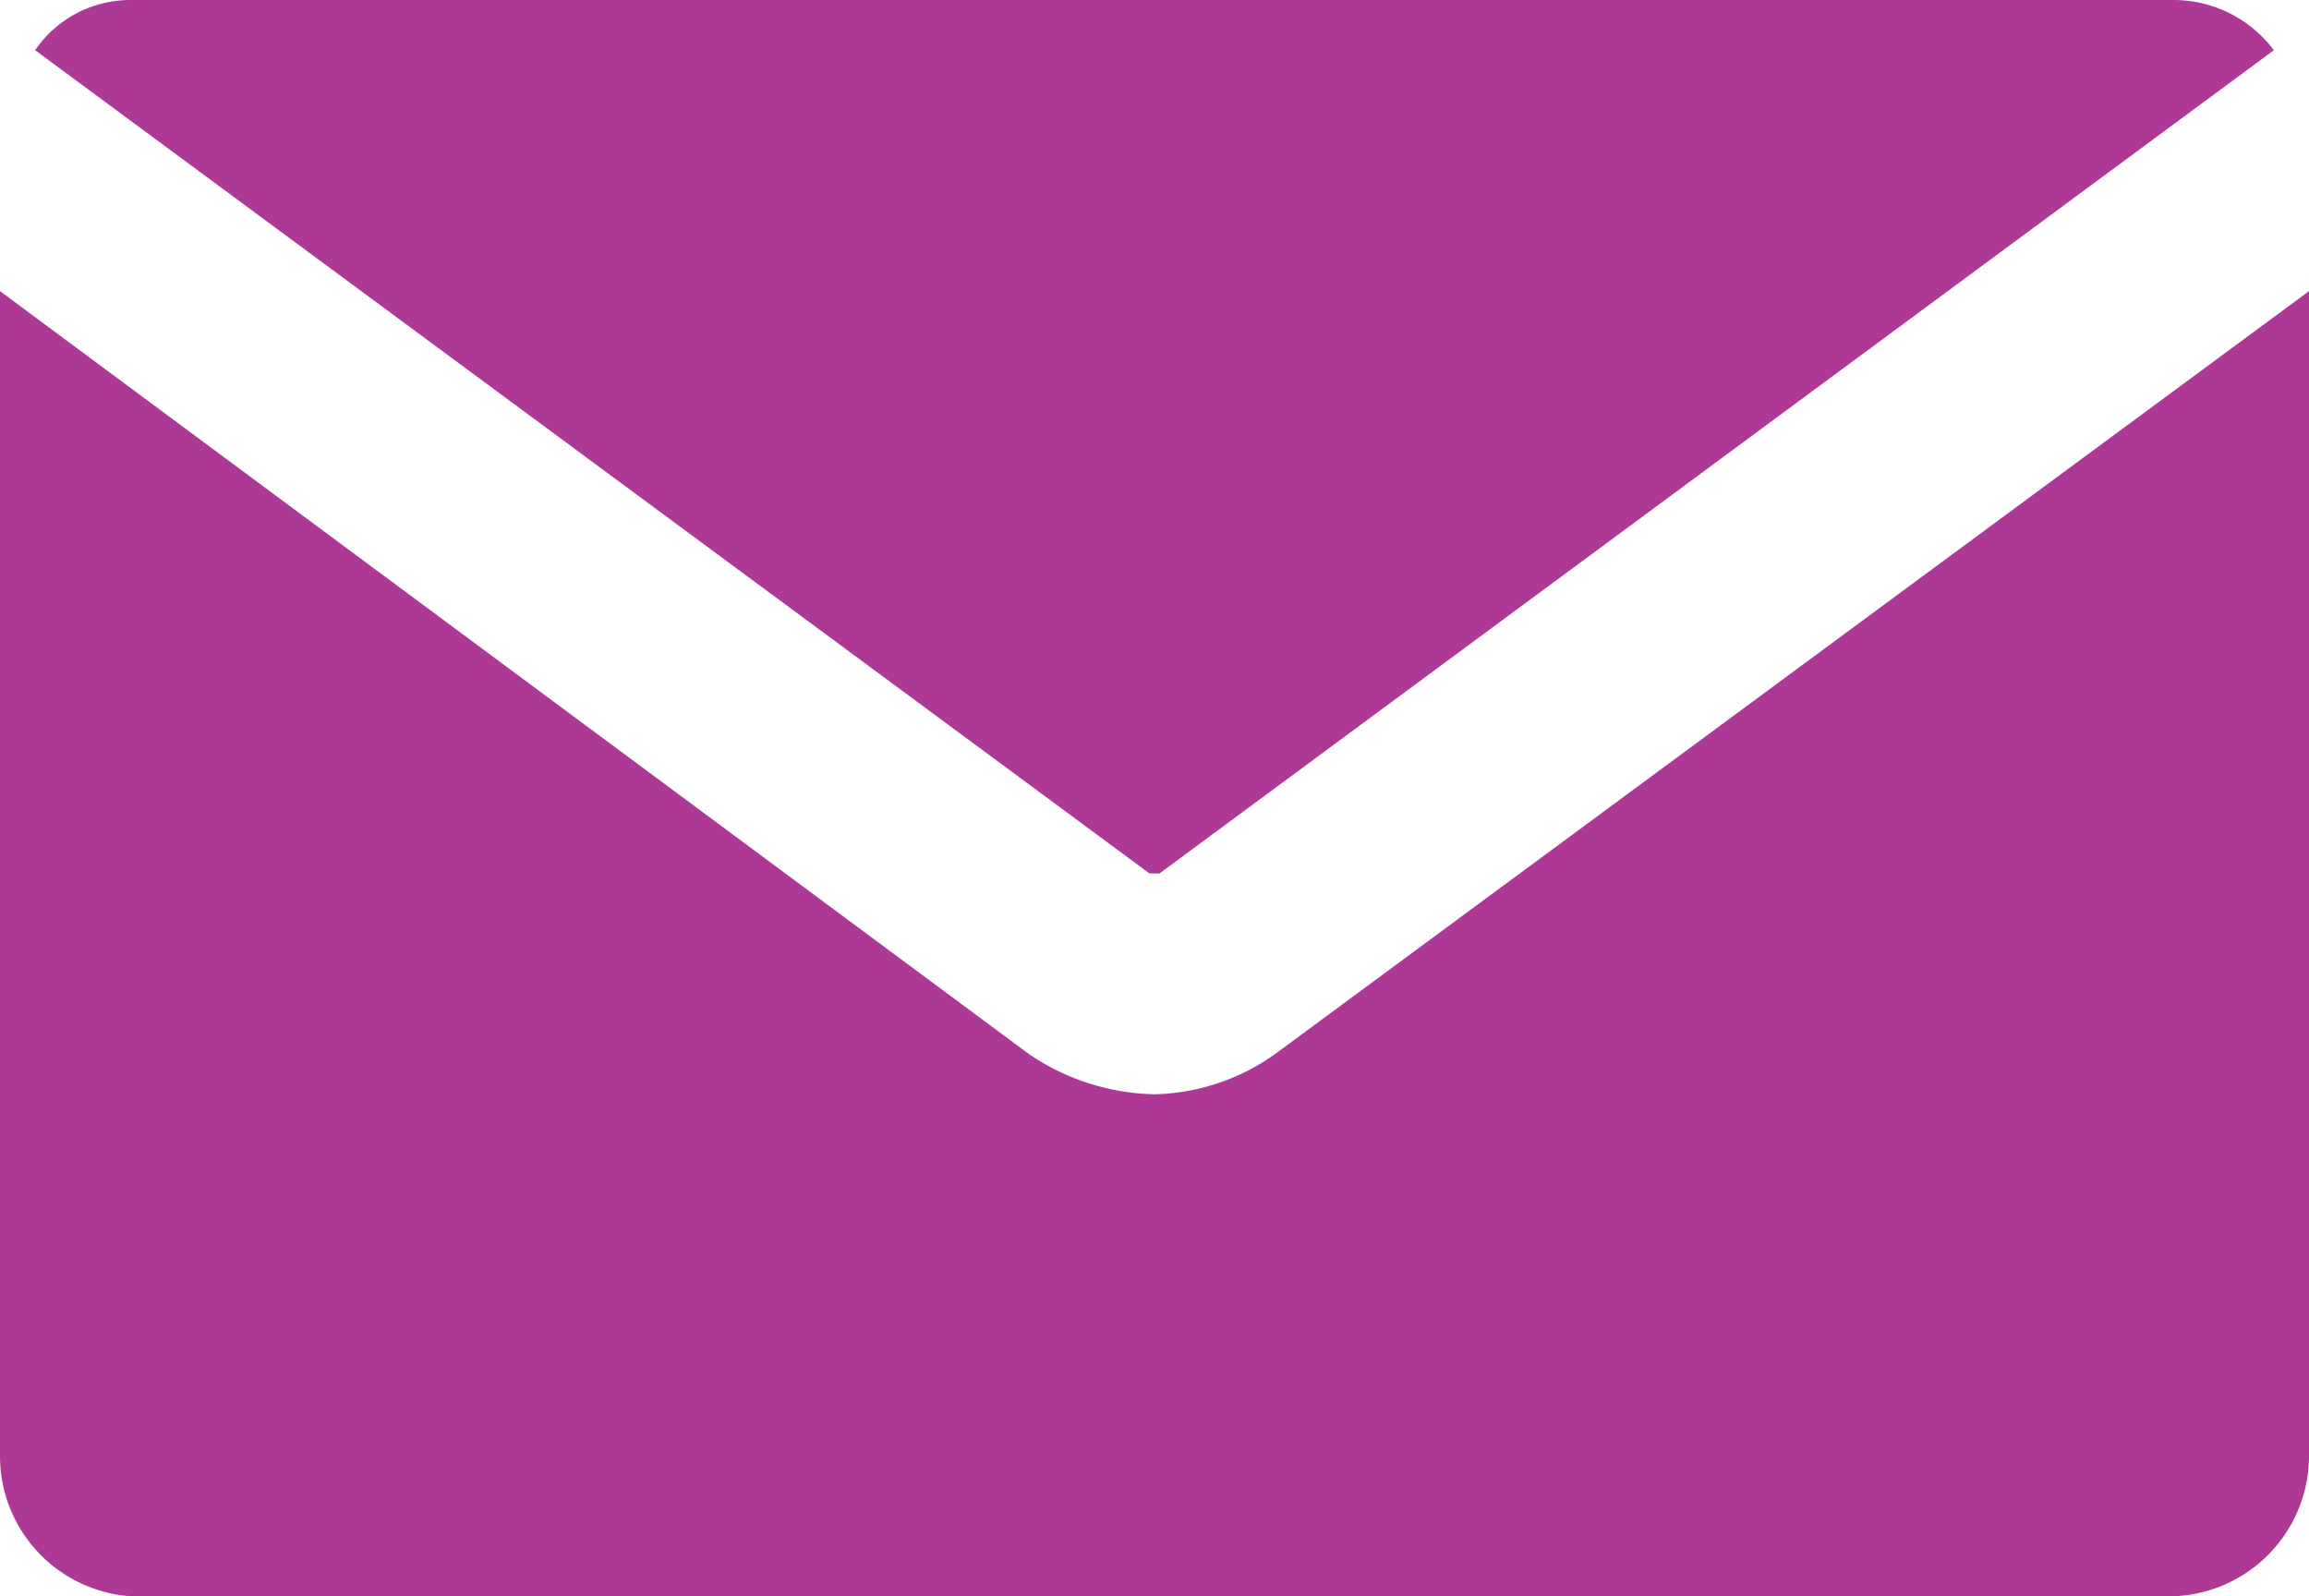 <svg xmlns="http://www.w3.org/2000/svg" viewBox="0 0 4.6 3.18"><defs><style>.cls-1{fill:#ae3895;}</style></defs><g id="Layer_2" data-name="Layer 2"><g id="Layer_1-2" data-name="Layer 1"><path class="cls-1" d="M2.29,1.74.07.1A.23.23,0,0,1,.26,0H4.33a.25.25,0,0,1,.2.1L2.31,1.74Z"/><path class="cls-1" d="M4.6.58V2.9a.28.28,0,0,1-.27.28H.26A.28.28,0,0,1,0,2.9V.58L2.05,2.1a.46.46,0,0,0,.25.08.43.43,0,0,0,.24-.08Z"/></g></g></svg>